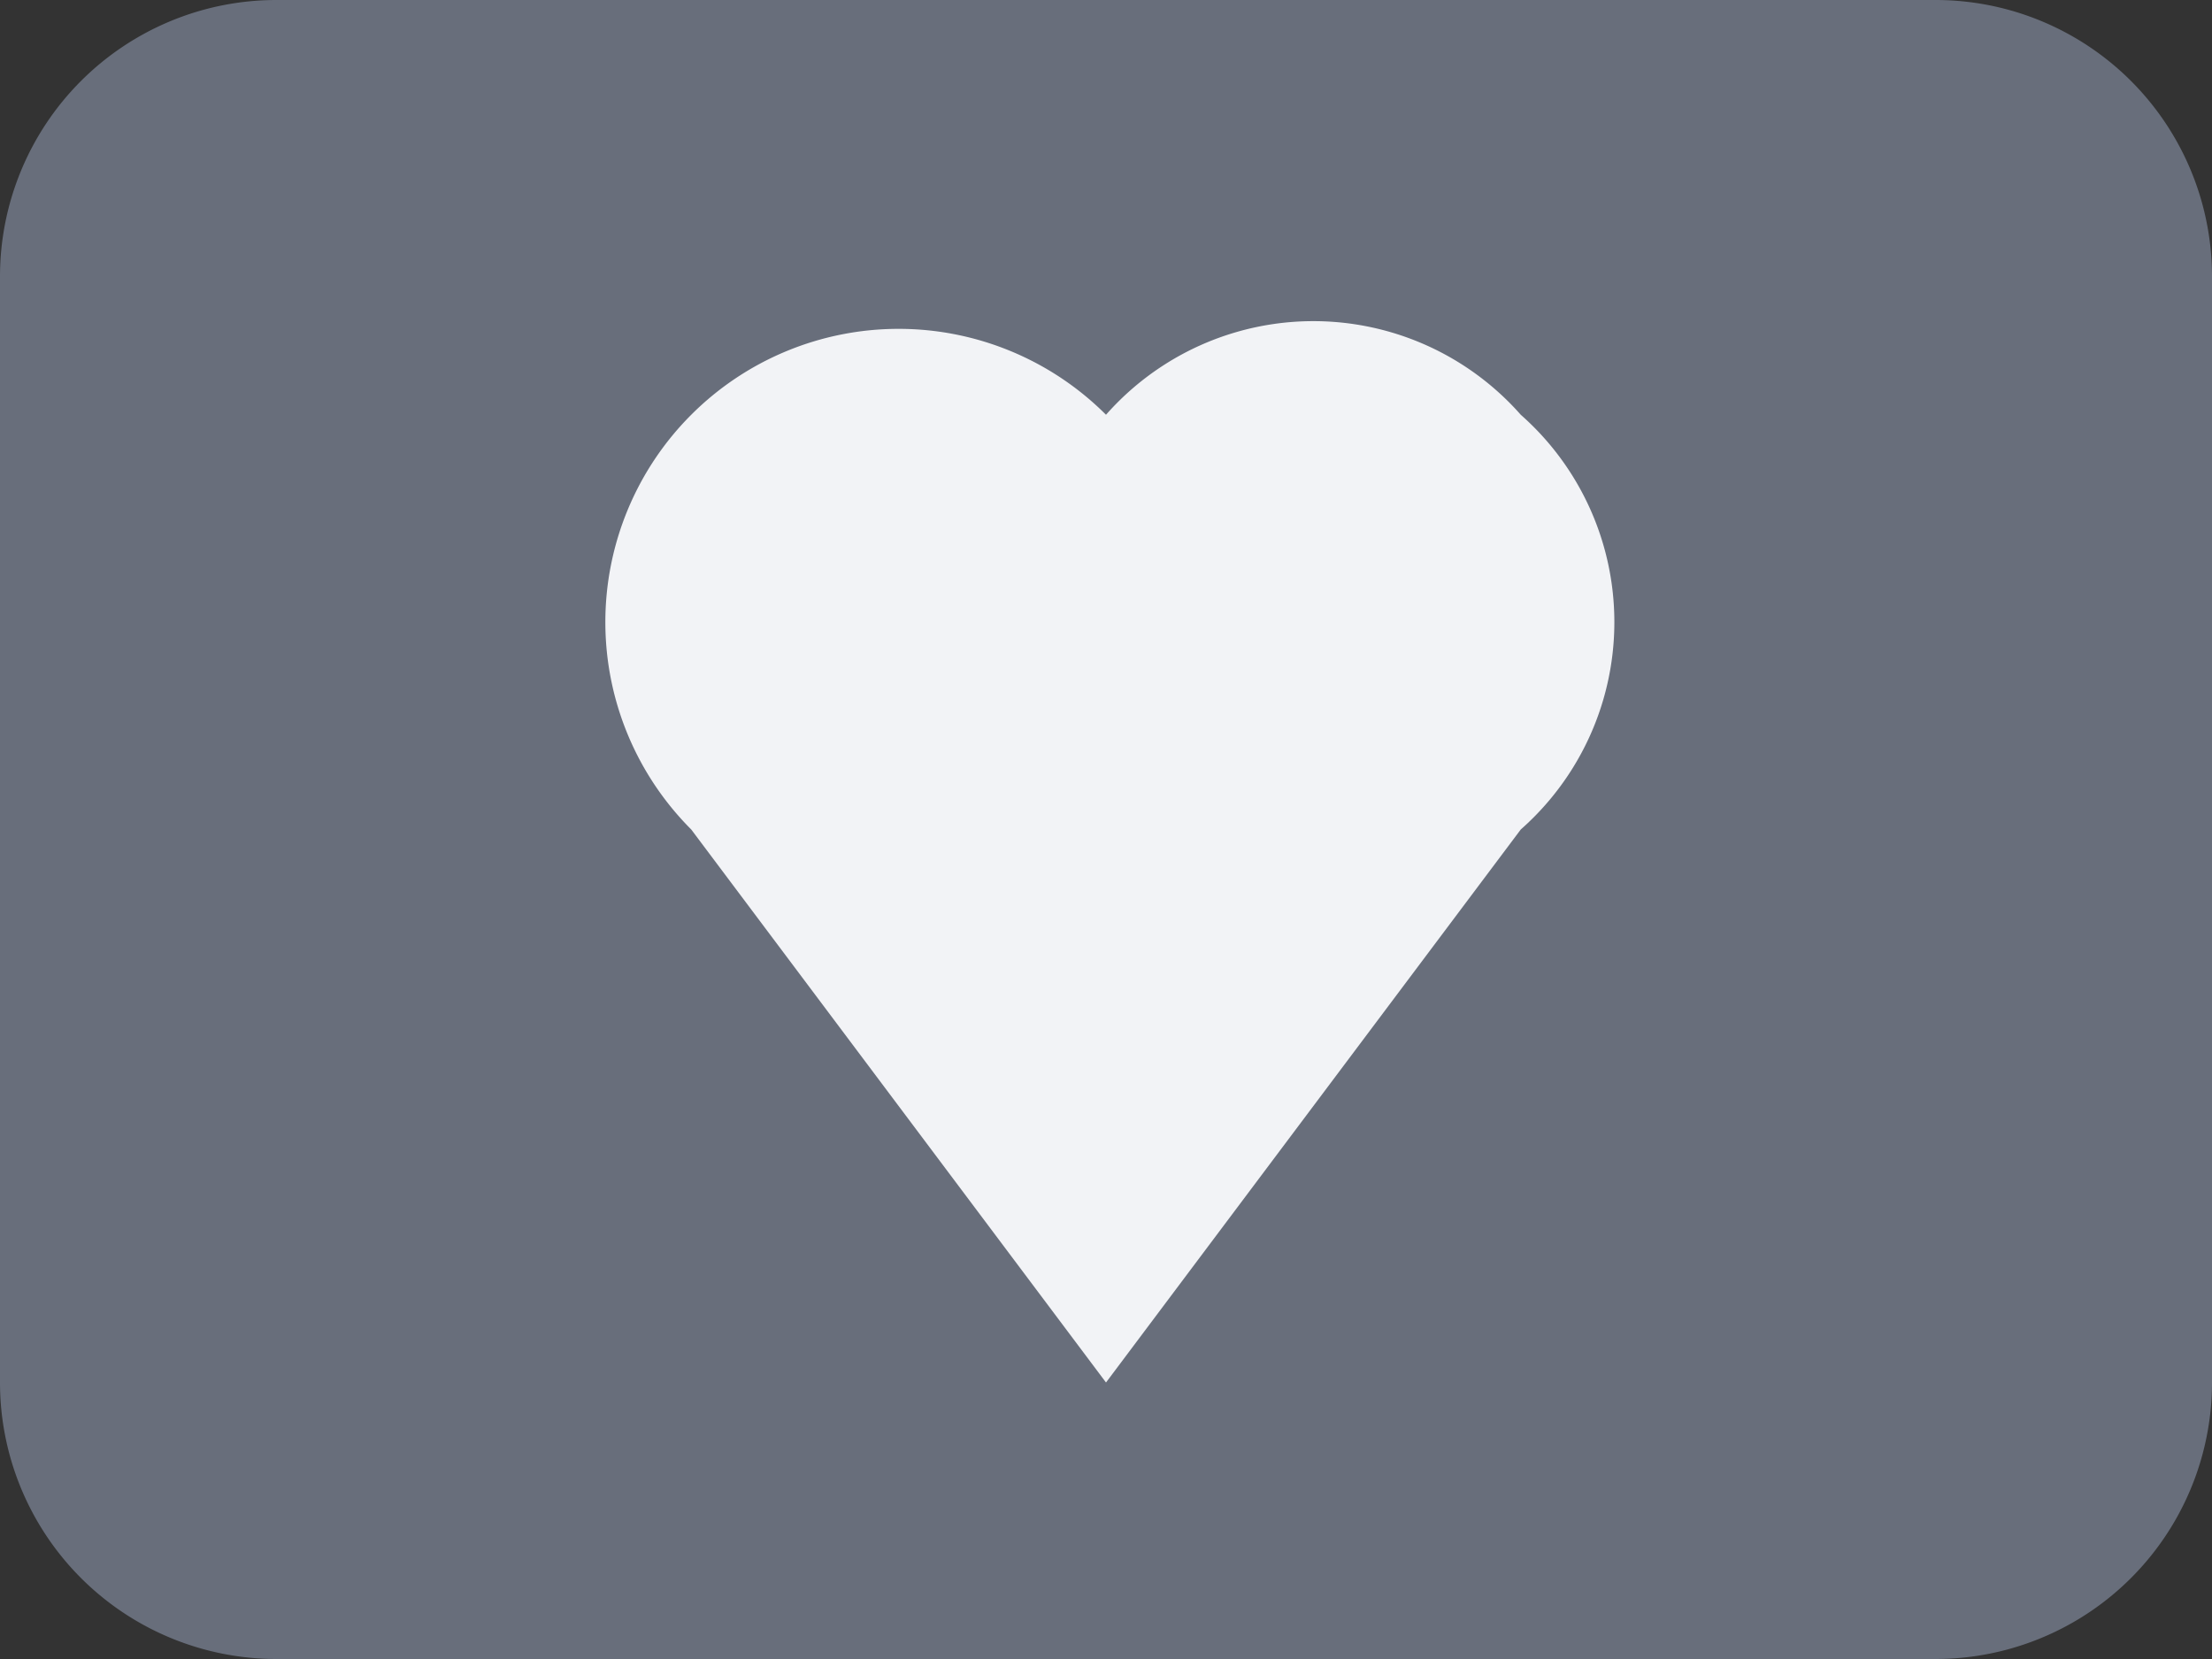 <svg xmlns="http://www.w3.org/2000/svg" width="16" height="12">
  <rect width="100%" height="100%" fill="#333333" stroke="none"/>
  <path d="M14 2zM0 2a2 2 0 012-2h12a2 2 0 012 2v8a2 2 0 01-2 2H2a2 2 0 01-2-2z" fill="#686e7b"/>
  <path d="M11 3a2 2 0 00-3 0 2 2 0 00-3 3l3 4 3-4a2 2 0 000-3" fill="#f2f3f6"/>
</svg>
